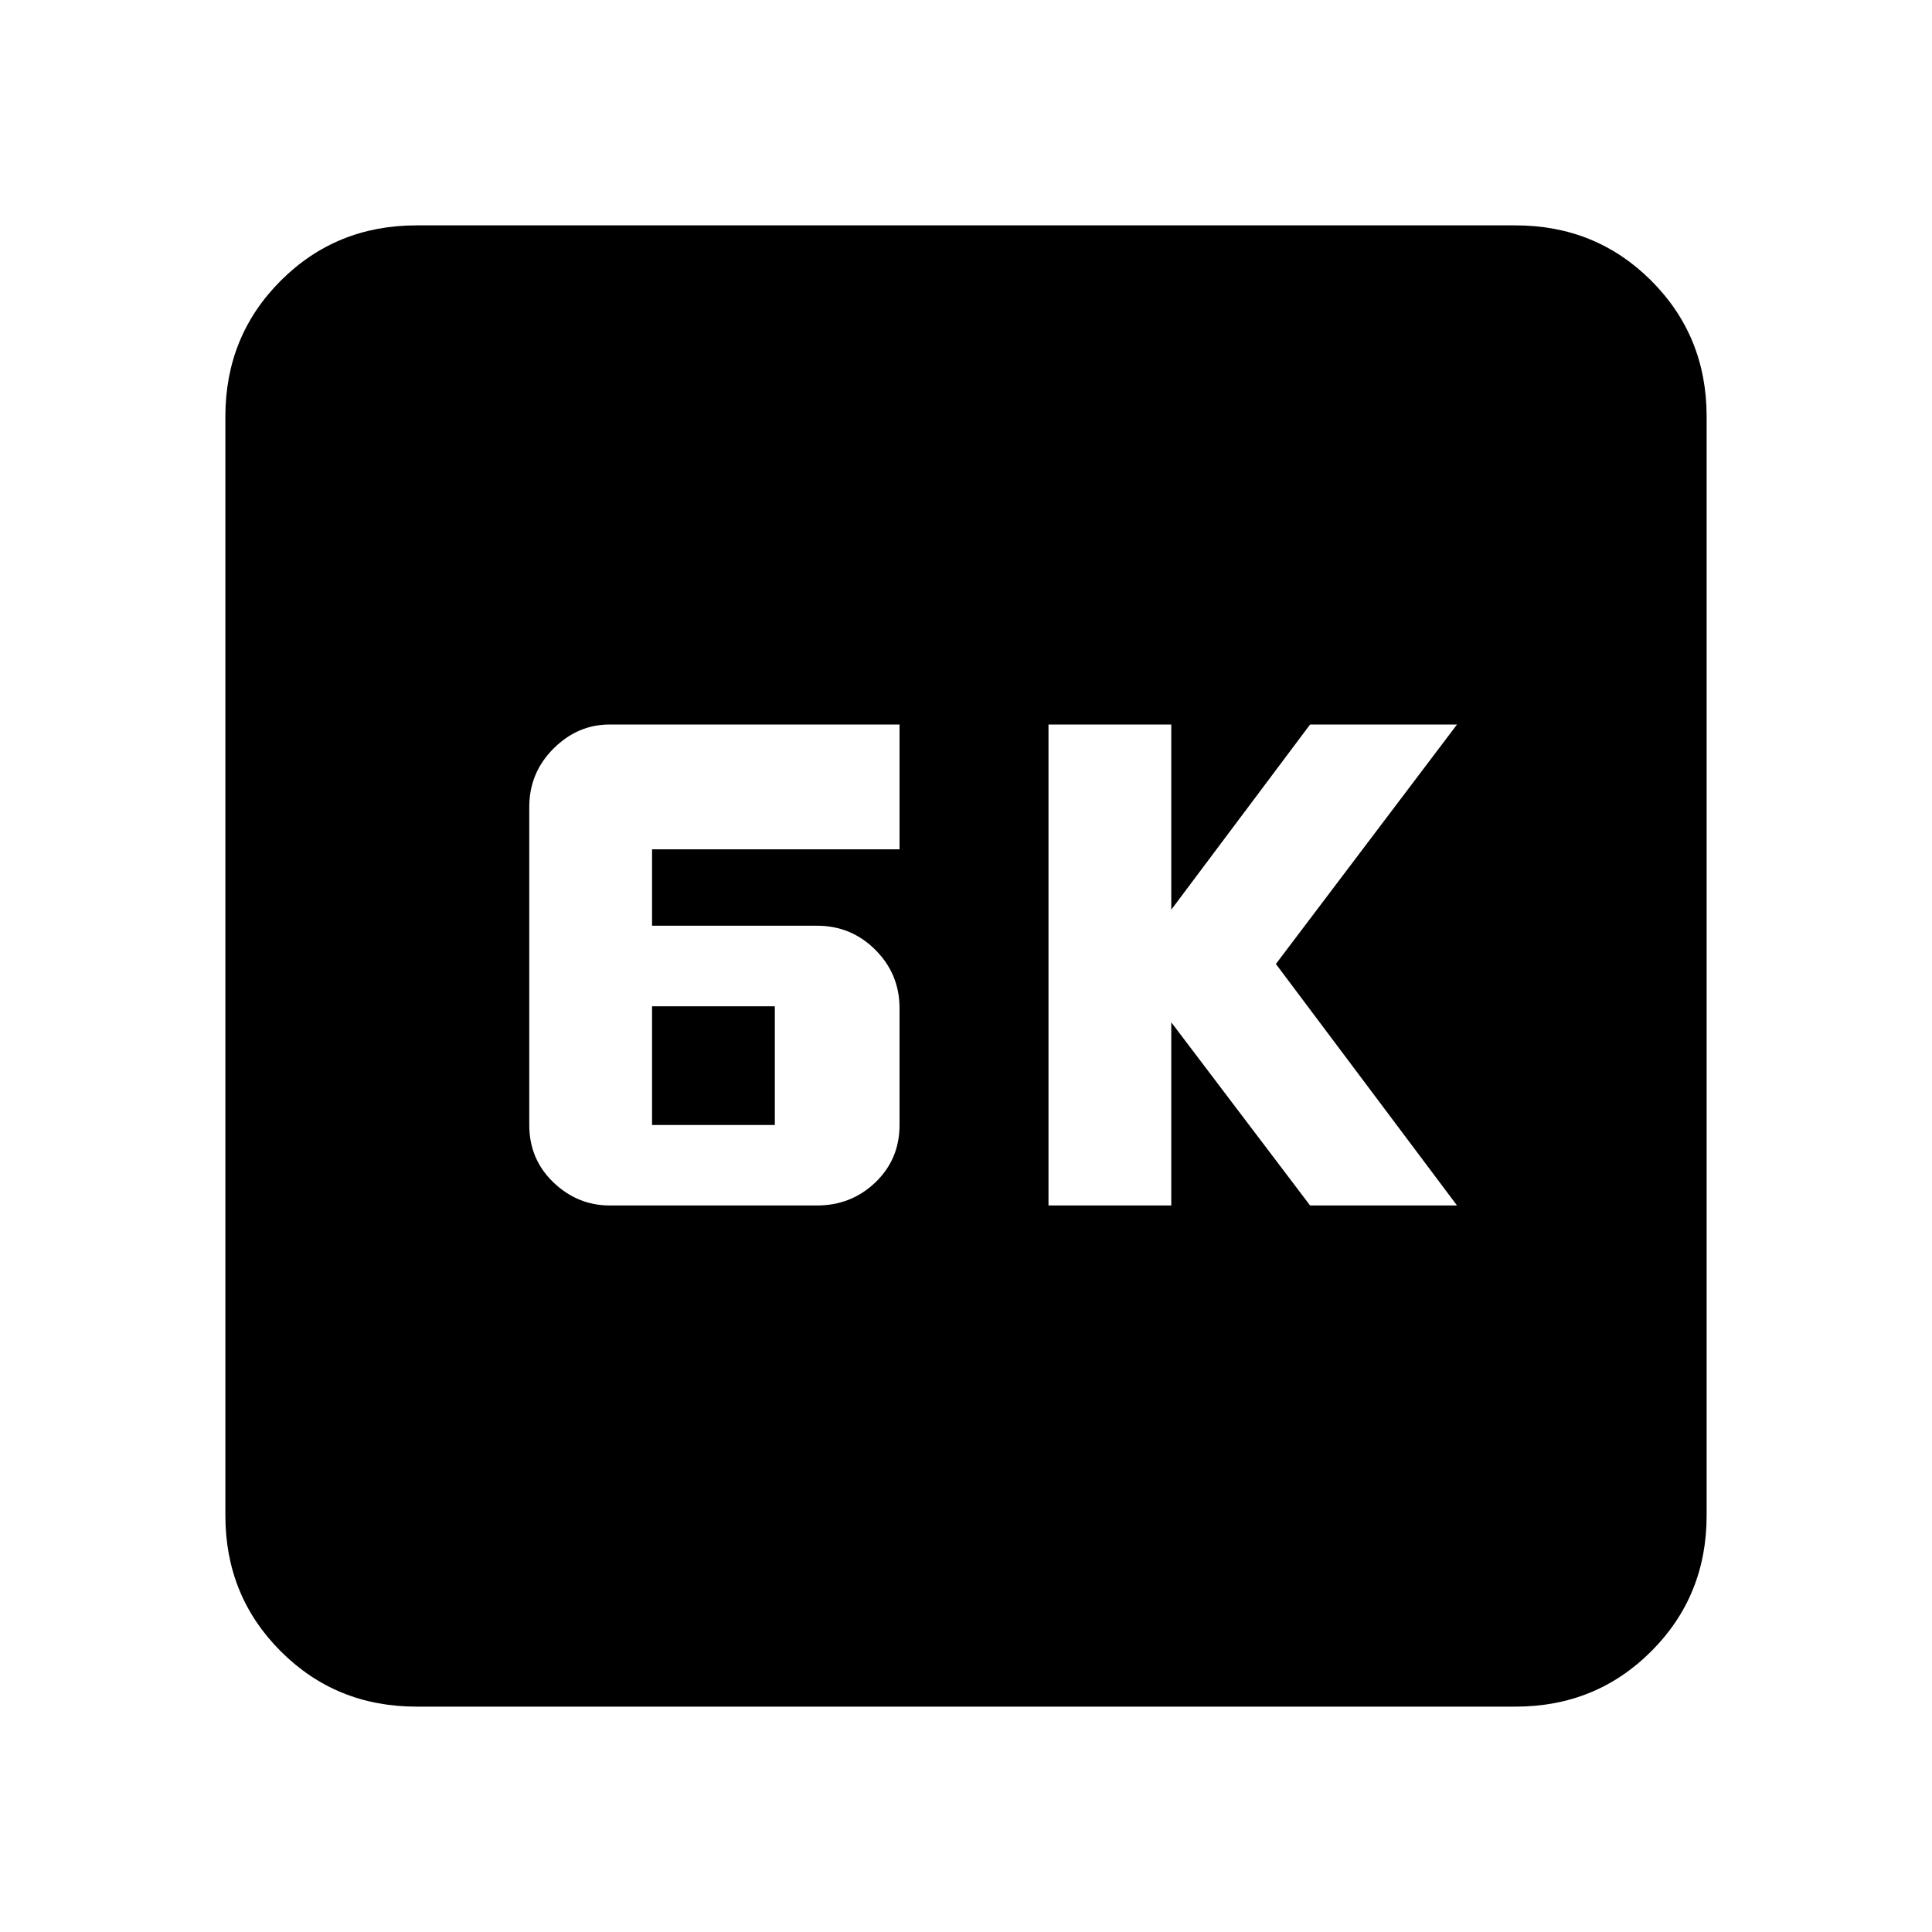 <svg xmlns="http://www.w3.org/2000/svg" height="20" width="20"><path d="M10.854 12.479H12.125V10.583L13.562 12.479H15.083L13.208 9.979L15.083 7.5H13.562L12.125 9.417V7.5H10.854ZM6.312 12.479H8.458Q8.812 12.479 9.062 12.24Q9.312 12 9.312 11.646V10.438Q9.312 10.083 9.062 9.833Q8.812 9.583 8.458 9.583H6.75V8.792H9.312V7.5H6.312Q5.979 7.5 5.729 7.75Q5.479 8 5.479 8.354V11.646Q5.479 12 5.729 12.24Q5.979 12.479 6.312 12.479ZM6.75 11.646V10.417H8.021V11.646ZM4.312 17.667Q3.479 17.667 2.906 17.094Q2.333 16.521 2.333 15.688V4.312Q2.333 3.479 2.906 2.906Q3.479 2.333 4.312 2.333H15.688Q16.521 2.333 17.094 2.906Q17.667 3.479 17.667 4.312V15.688Q17.667 16.521 17.094 17.094Q16.521 17.667 15.688 17.667Z"/></svg>